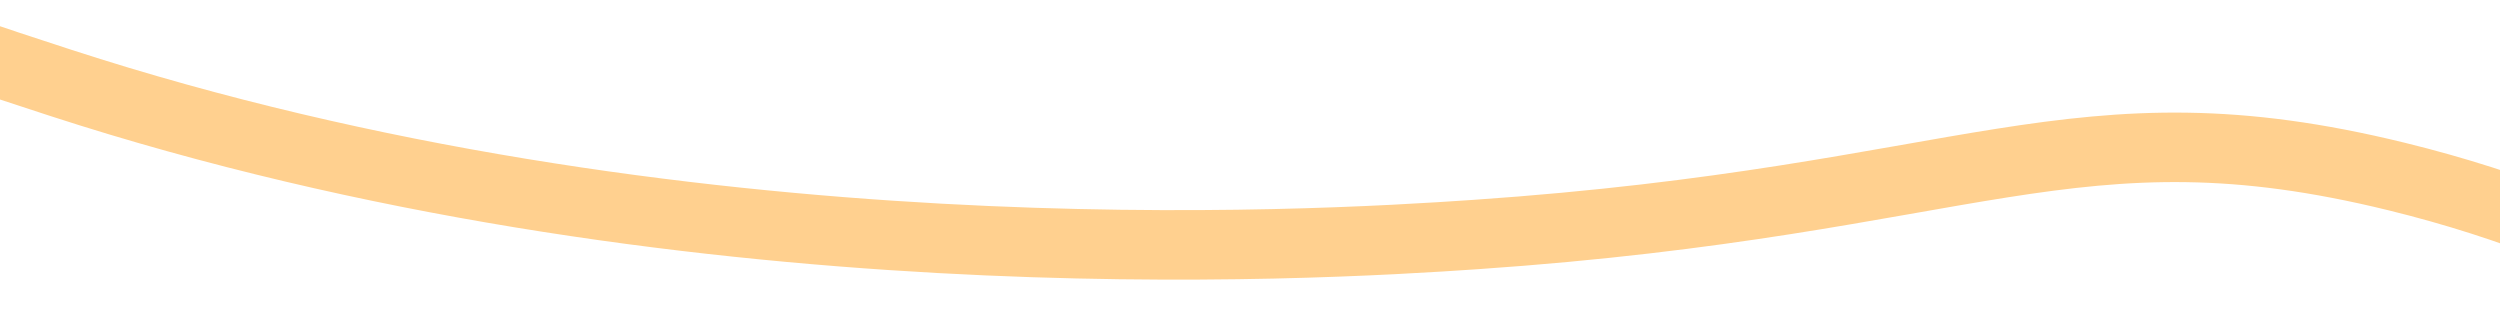 ﻿<?xml version="1.0" encoding="utf-8"?>
<svg version="1.1" xmlns:xlink="http://www.w3.org/1999/xlink" width="108px" height="14px" preserveAspectRatio="xMinYMid meet" viewBox="2402 861  108 12" xmlns="http://www.w3.org/2000/svg">
  <g transform="matrix(-0.391 0.921 -0.921 -0.391 4213.713 -1054.996 )">
    <path d="M 0 647.466  C 11.256 643.311  57.169 642.888  73.578 649.376  C 90.475 656.054  93.602 668.752  105.698 670.752  C 123.796 673.741  140.055 649.15  157.447 627.999  C 202.049 573.757  214.451 590.388  255.59 540.712  C 300.737 486.196  279.779 473.437  319.829 437.393  C 341.926 417.505  374.218 398.07  375.145 367.921  C 375.374 360.509  373.683 353.223  378.715 346.544  C 382.785 341.142  390.982 336.495  426.894 337.637  C 462.796 338.779  464.547 345.334  480.426 342.981  C 510.297 338.556  529.259 313.553  533.959 307.354  C 557.712 276.034  554.582 240.324  553.588 228.974  C 551.133 200.961  538.936 176.477  535.744 170.191  C 525.978 150.961  520.197 148.717  517.899 134.563  C 514.517 113.731  524.802 104.824  517.899 88.247  C 512.388 75.013  504.429 77.317  500.056 65.089  C 495.181 51.461  497.754 63.005  503.994 36.145  C 507.148 22.579  511.985 11.503  512.627 0.267  " stroke-width="3" stroke="#ffd08f" fill="none" transform="matrix(1 0 0 1 1918 686 )" />
  </g>
</svg>